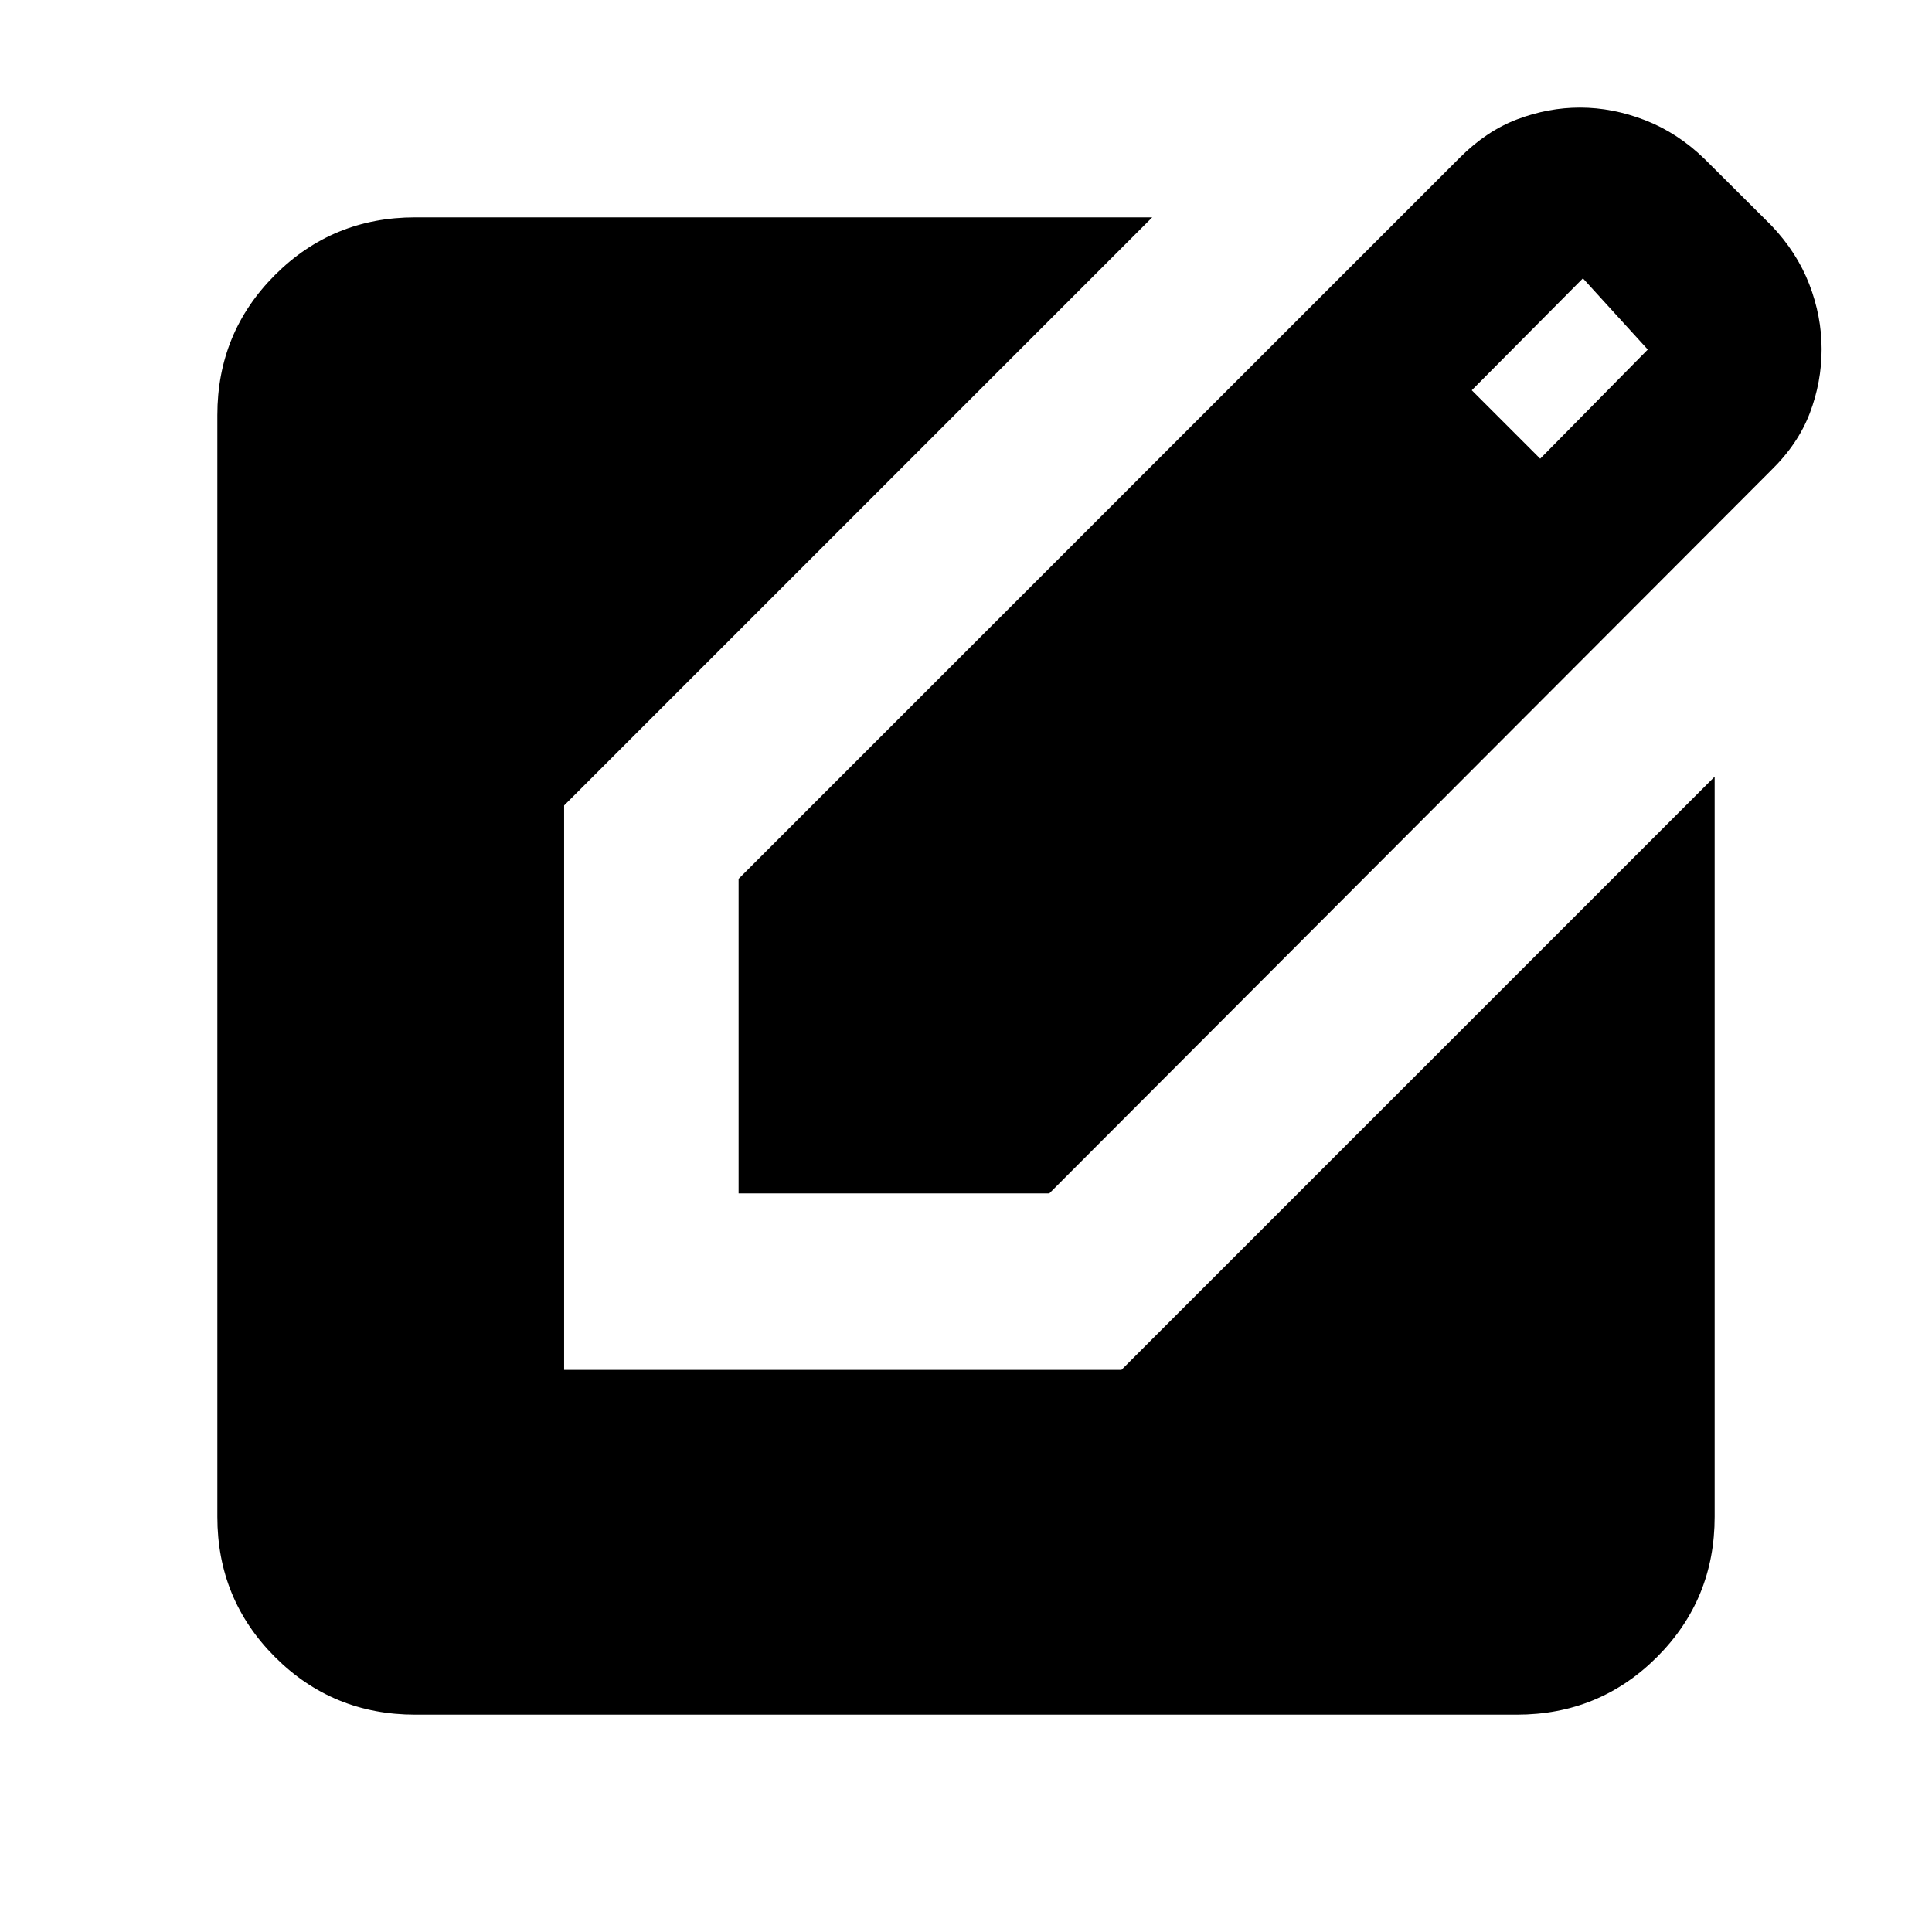 <svg xmlns="http://www.w3.org/2000/svg" height="24" viewBox="0 -960 960 960" width="24"><path d="M367-367v-156.31l358.39-358.38q13.3-13.31 28.64-19.08 15.33-5.77 31.05-5.77 16.23 0 32.38 6.27 16.15 6.27 29.46 19.19L880.15-848q12.69 13.31 18.85 29.21 6.15 15.9 6.15 32.27 0 16.37-5.87 31.81-5.88 15.44-19.36 28.55L521.38-367H367Zm398.31-365.08 53.46-54.23-32.23-35.38-55.23 55.61 34 34ZM206.31-108q-41.03 0-69.67-28.64T108-206.31v-547.38q0-41.03 28.64-69.67T206.31-852h366.23L280.31-559.77v280.46h276.92L852-574.08v367.77q0 41.03-28.64 69.67T753.69-108H206.31Z"/></svg>